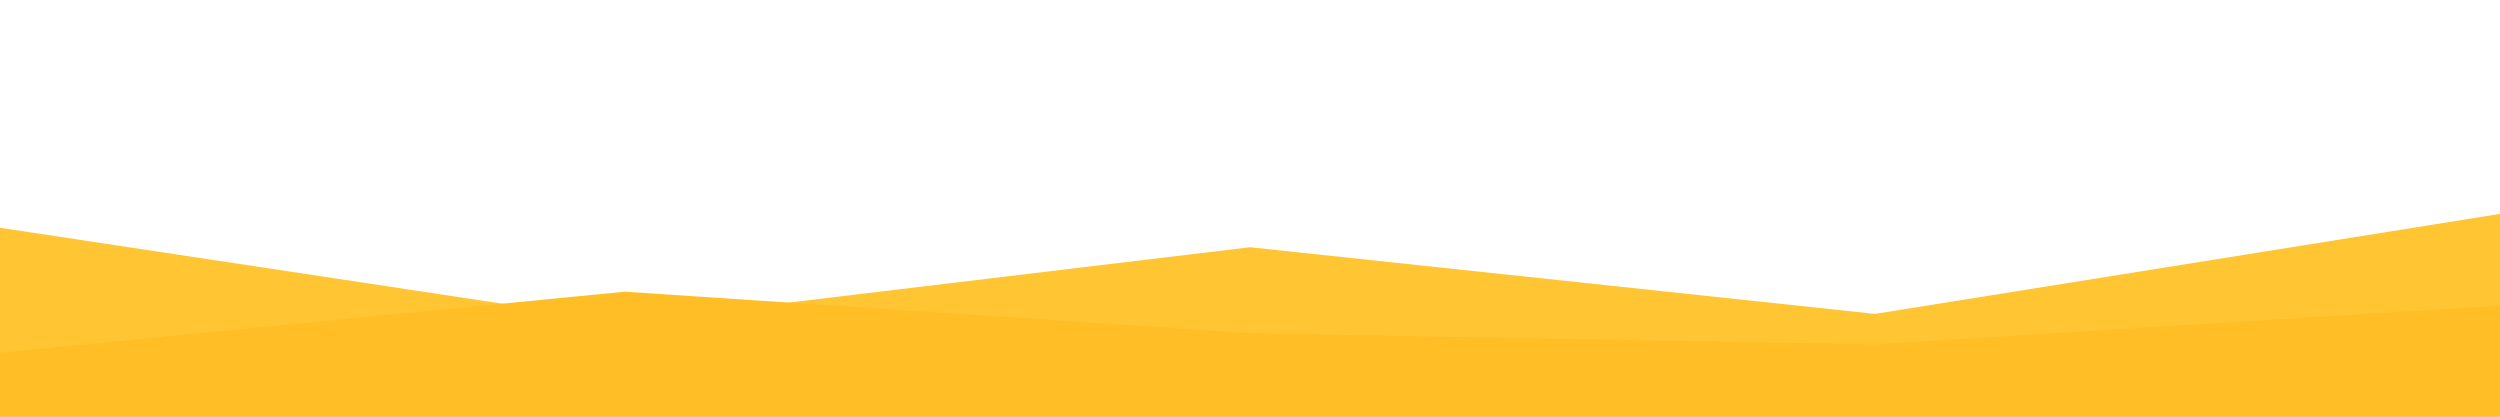 <svg id="visual" viewBox="0 0 900 150" width="900" height="150" xmlns="http://www.w3.org/2000/svg" xmlns:xlink="http://www.w3.org/1999/xlink" version="1.1"><path d="M0 82L225 116L450 89L675 113L900 77L900 151L675 151L450 151L225 151L0 151Z" fill="#ffc533"></path><path d="M0 127L225 105L450 120L675 124L900 110L900 151L675 151L450 151L225 151L0 151Z" fill="#ffbe25"></path></svg>